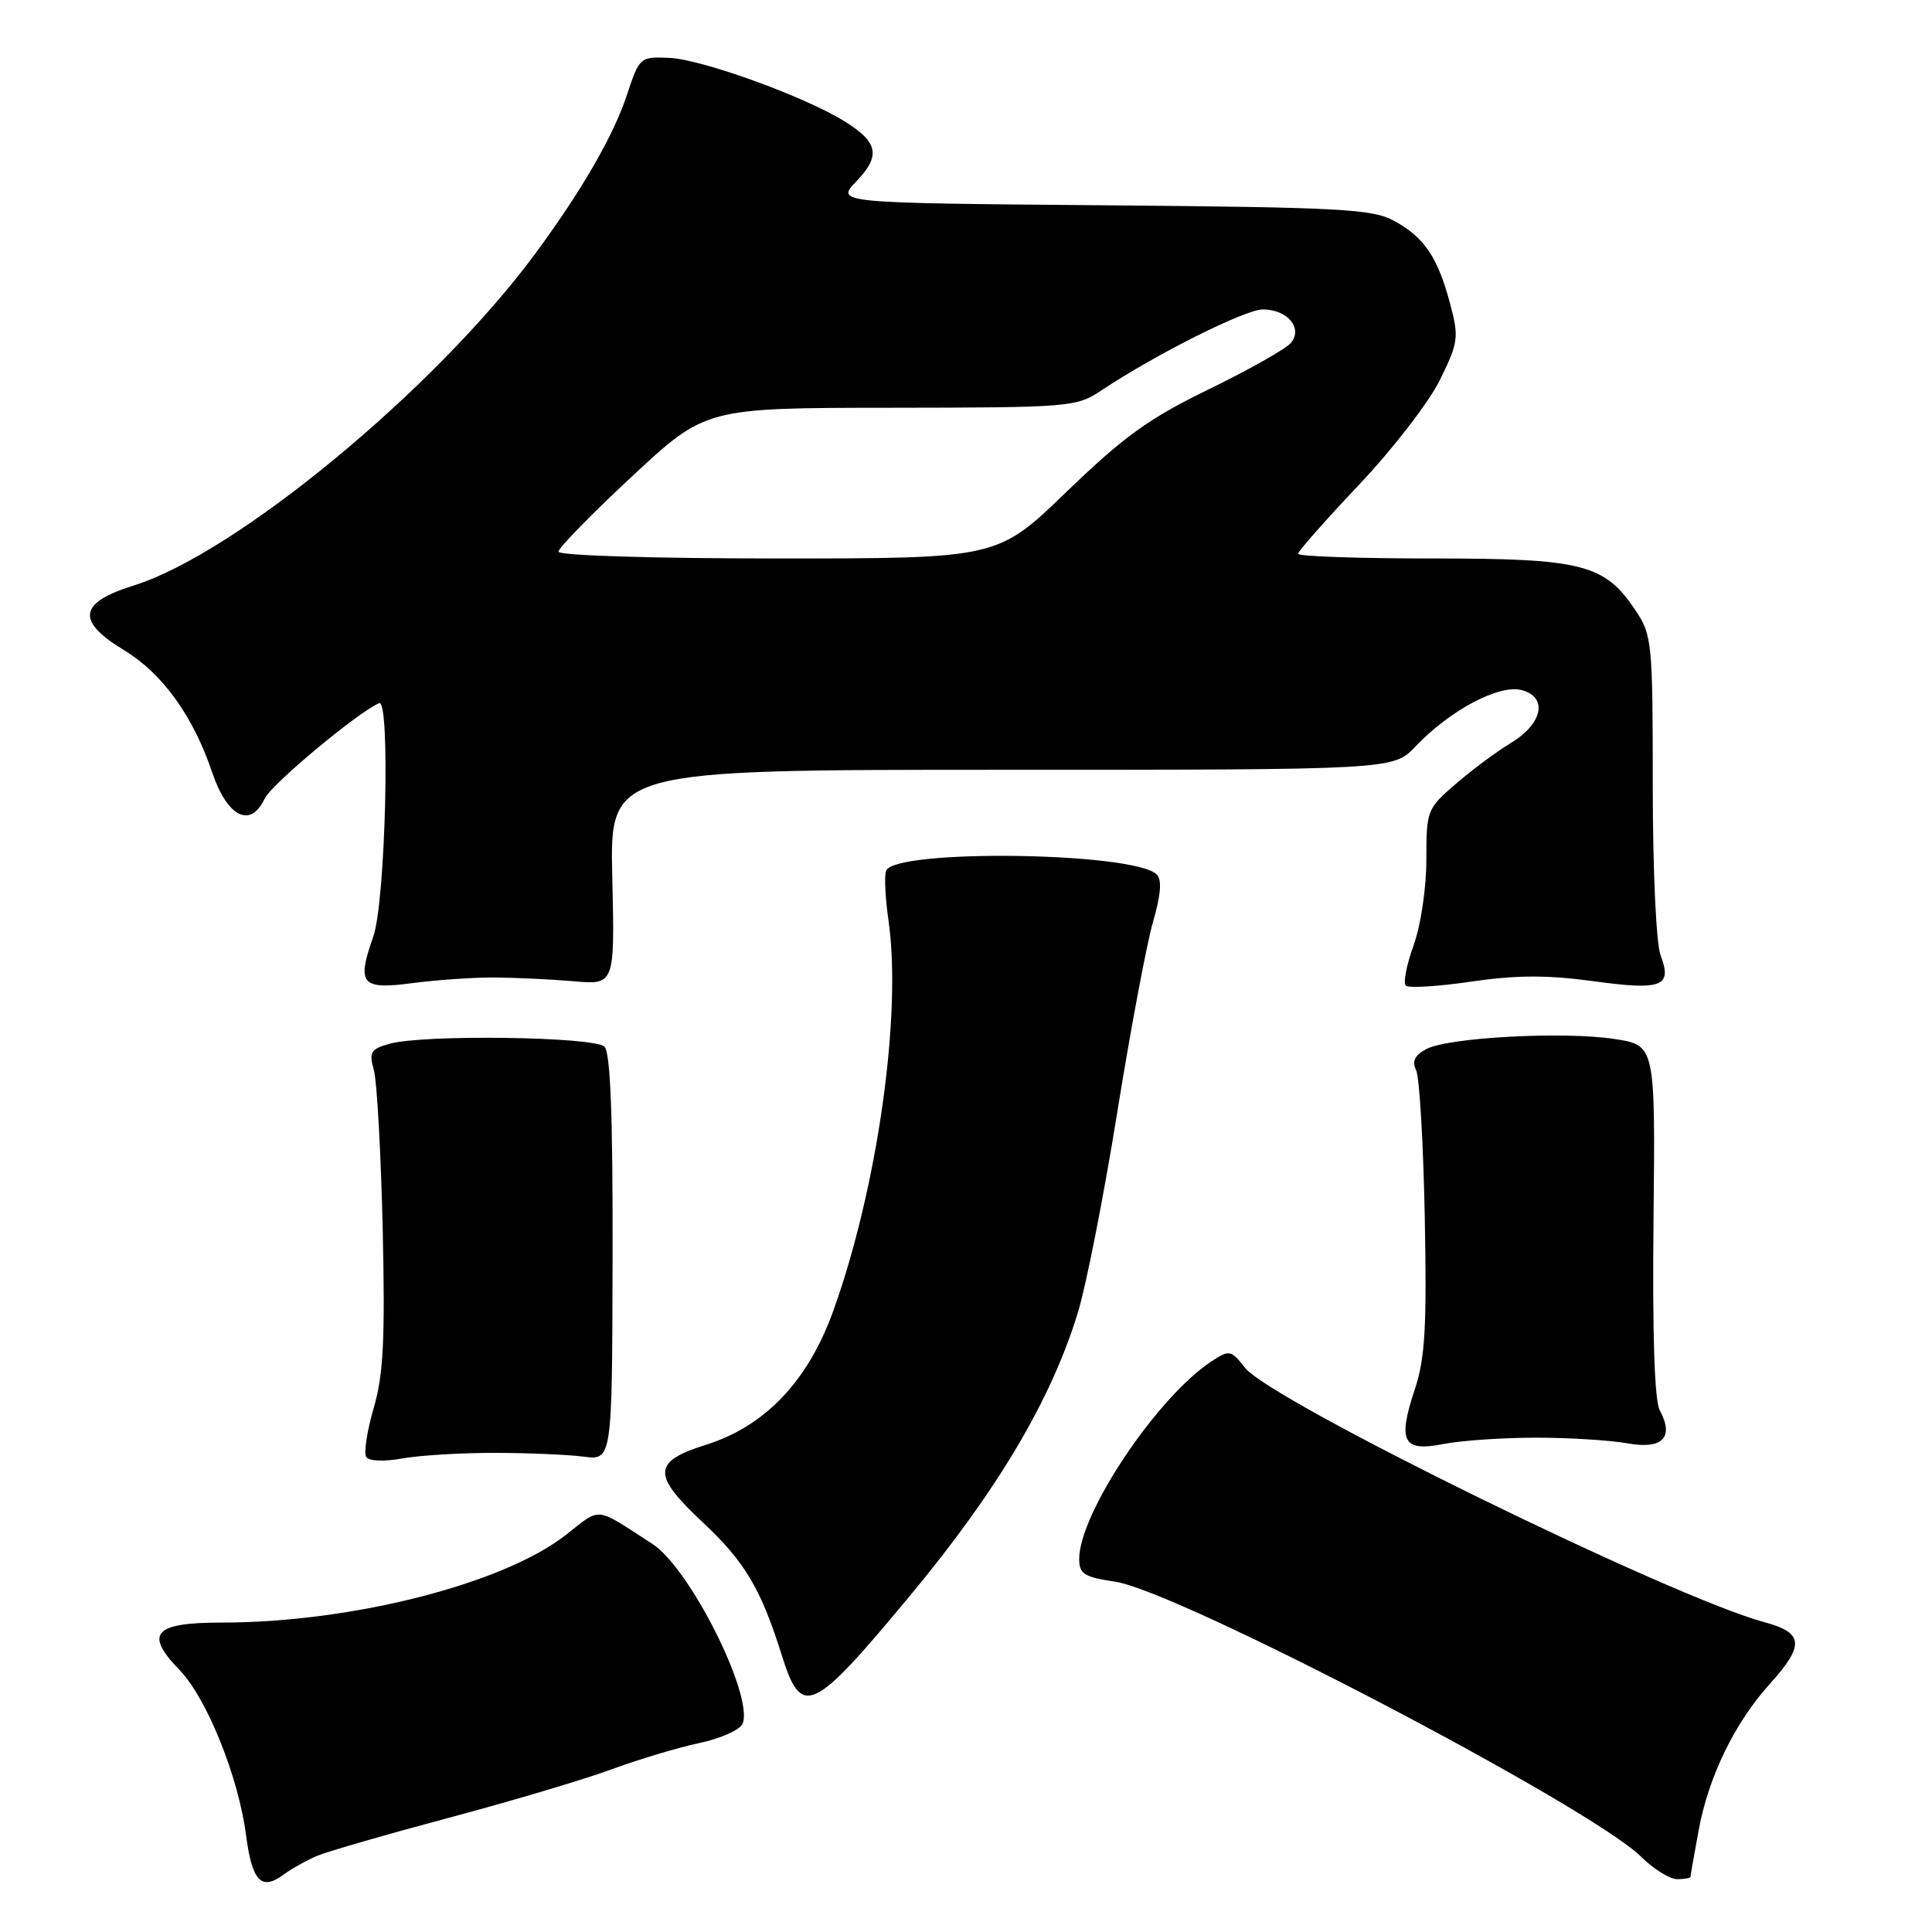 <?xml version="1.0" encoding="UTF-8" standalone="no"?>
<!DOCTYPE svg PUBLIC "-//W3C//DTD SVG 1.1//EN" "http://www.w3.org/Graphics/SVG/1.1/DTD/svg11.dtd" >
<svg xmlns="http://www.w3.org/2000/svg" xmlns:xlink="http://www.w3.org/1999/xlink" version="1.1" viewBox="0 0 256 256">
 <g >
 <path fill="currentColor"
d=" M 42.00 245.92 C 43.38 245.33 51.25 243.06 59.50 240.86 C 67.75 238.66 77.42 235.78 81.00 234.46 C 84.58 233.14 89.83 231.56 92.67 230.96 C 95.51 230.36 98.09 229.20 98.41 228.38 C 99.85 224.62 91.39 207.77 86.45 204.58 C 78.66 199.55 79.76 199.66 74.92 203.43 C 66.61 209.90 46.55 215.00 29.40 215.00 C 20.36 215.00 19.09 216.44 23.82 221.32 C 27.40 225.02 31.60 235.45 32.60 243.14 C 33.39 249.23 34.61 250.56 37.49 248.45 C 38.60 247.64 40.62 246.50 42.00 245.92 Z  M 224.00 248.68 C 224.00 248.51 224.49 245.72 225.09 242.47 C 226.41 235.36 229.86 228.27 234.54 223.09 C 239.15 217.98 239.00 216.35 233.77 214.94 C 221.48 211.63 168.45 185.65 164.98 181.25 C 163.11 178.87 162.91 178.83 160.55 180.37 C 153.34 185.10 143.00 200.53 143.00 206.57 C 143.00 208.56 143.66 208.97 147.75 209.58 C 156.08 210.80 210.78 239.41 217.48 246.05 C 219.12 247.67 221.26 249.00 222.23 249.00 C 223.20 249.00 224.00 248.86 224.00 248.68 Z  M 120.62 211.39 C 132.23 197.40 139.30 185.46 142.83 173.90 C 143.94 170.27 146.28 158.35 148.04 147.40 C 149.80 136.46 151.93 125.12 152.77 122.20 C 153.83 118.55 153.98 116.58 153.27 115.87 C 150.30 112.90 118.53 112.46 117.41 115.38 C 117.16 116.03 117.30 118.99 117.73 121.96 C 119.52 134.40 116.28 157.35 110.43 173.65 C 107.09 182.98 101.40 188.97 93.55 191.44 C 86.45 193.67 86.37 195.40 93.09 201.69 C 98.68 206.91 100.83 210.52 103.58 219.30 C 106.22 227.72 107.59 227.08 120.62 211.39 Z  M 65.50 192.51 C 69.90 192.52 75.21 192.74 77.31 193.01 C 81.11 193.50 81.11 193.50 81.17 166.66 C 81.21 147.84 80.89 139.49 80.09 138.69 C 78.76 137.36 56.12 137.05 51.64 138.30 C 49.12 139.00 48.87 139.41 49.54 141.80 C 49.95 143.28 50.47 152.73 50.71 162.78 C 51.04 177.51 50.81 182.13 49.52 186.56 C 48.64 189.59 48.19 192.50 48.52 193.04 C 48.88 193.61 50.83 193.70 53.31 193.25 C 55.61 192.84 61.10 192.51 65.50 192.51 Z  M 203.50 190.50 C 207.90 190.50 213.37 190.84 215.64 191.25 C 220.31 192.08 221.87 190.49 219.92 186.85 C 219.23 185.56 218.94 176.71 219.10 161.68 C 219.34 138.50 219.34 138.50 213.92 137.67 C 207.21 136.64 191.87 137.46 188.99 139.01 C 187.45 139.83 187.07 140.63 187.65 141.83 C 188.09 142.75 188.60 151.51 188.79 161.30 C 189.07 175.86 188.83 180.01 187.47 184.09 C 185.17 191.02 185.89 192.40 191.25 191.34 C 193.59 190.88 199.10 190.50 203.50 190.50 Z  M 65.50 129.52 C 68.25 129.54 72.97 129.76 75.98 130.02 C 81.46 130.50 81.46 130.50 81.13 116.25 C 80.80 102.00 80.80 102.00 132.71 102.00 C 184.63 102.00 184.63 102.00 187.56 98.91 C 192.11 94.13 198.58 90.68 201.58 91.43 C 205.16 92.33 204.44 95.91 200.15 98.48 C 198.31 99.59 195.05 102.01 192.90 103.87 C 189.09 107.15 189.00 107.39 189.00 113.87 C 189.01 117.59 188.27 122.58 187.32 125.23 C 186.38 127.83 185.91 130.24 186.27 130.60 C 186.62 130.95 190.52 130.72 194.93 130.07 C 200.94 129.19 205.00 129.18 211.11 130.01 C 220.23 131.26 221.61 130.73 220.04 126.60 C 219.45 125.05 219.00 115.33 219.00 104.08 C 219.00 85.18 218.90 84.14 216.73 80.90 C 212.62 74.74 209.73 74.00 189.75 74.00 C 179.99 74.00 172.00 73.72 172.00 73.38 C 172.00 73.05 175.64 68.92 180.09 64.22 C 184.54 59.52 189.36 53.27 190.80 50.34 C 193.25 45.35 193.33 44.70 192.15 40.25 C 190.51 34.09 188.73 31.45 184.74 29.27 C 181.84 27.69 177.73 27.47 146.11 27.20 C 110.72 26.90 110.72 26.90 113.49 24.01 C 116.75 20.60 116.37 18.81 111.78 16.00 C 106.44 12.72 92.97 7.86 88.71 7.67 C 84.80 7.50 84.73 7.56 83.08 12.56 C 81.27 18.02 77.09 25.25 70.88 33.67 C 57.67 51.54 31.29 73.34 17.75 77.57 C 10.40 79.86 10.04 82.27 16.46 86.17 C 21.53 89.24 25.59 94.88 28.10 102.31 C 30.11 108.27 33.19 109.82 35.07 105.82 C 35.96 103.93 47.35 94.42 50.24 93.17 C 51.75 92.51 51.08 119.51 49.47 124.08 C 47.23 130.43 47.85 131.17 54.72 130.26 C 57.90 129.84 62.75 129.51 65.50 129.52 Z  M 74.00 73.10 C 74.00 72.60 78.39 68.11 83.75 63.12 C 93.50 54.05 93.50 54.05 118.02 54.03 C 141.96 54.00 142.62 53.95 146.02 51.68 C 153.18 46.92 164.99 41.00 167.33 41.00 C 170.59 41.00 172.67 43.48 171.06 45.43 C 170.40 46.22 165.52 48.98 160.20 51.57 C 152.23 55.44 148.94 57.82 141.36 65.13 C 132.18 74.00 132.18 74.00 103.09 74.00 C 86.44 74.00 74.00 73.61 74.00 73.10 Z "/>
</g>
</svg>